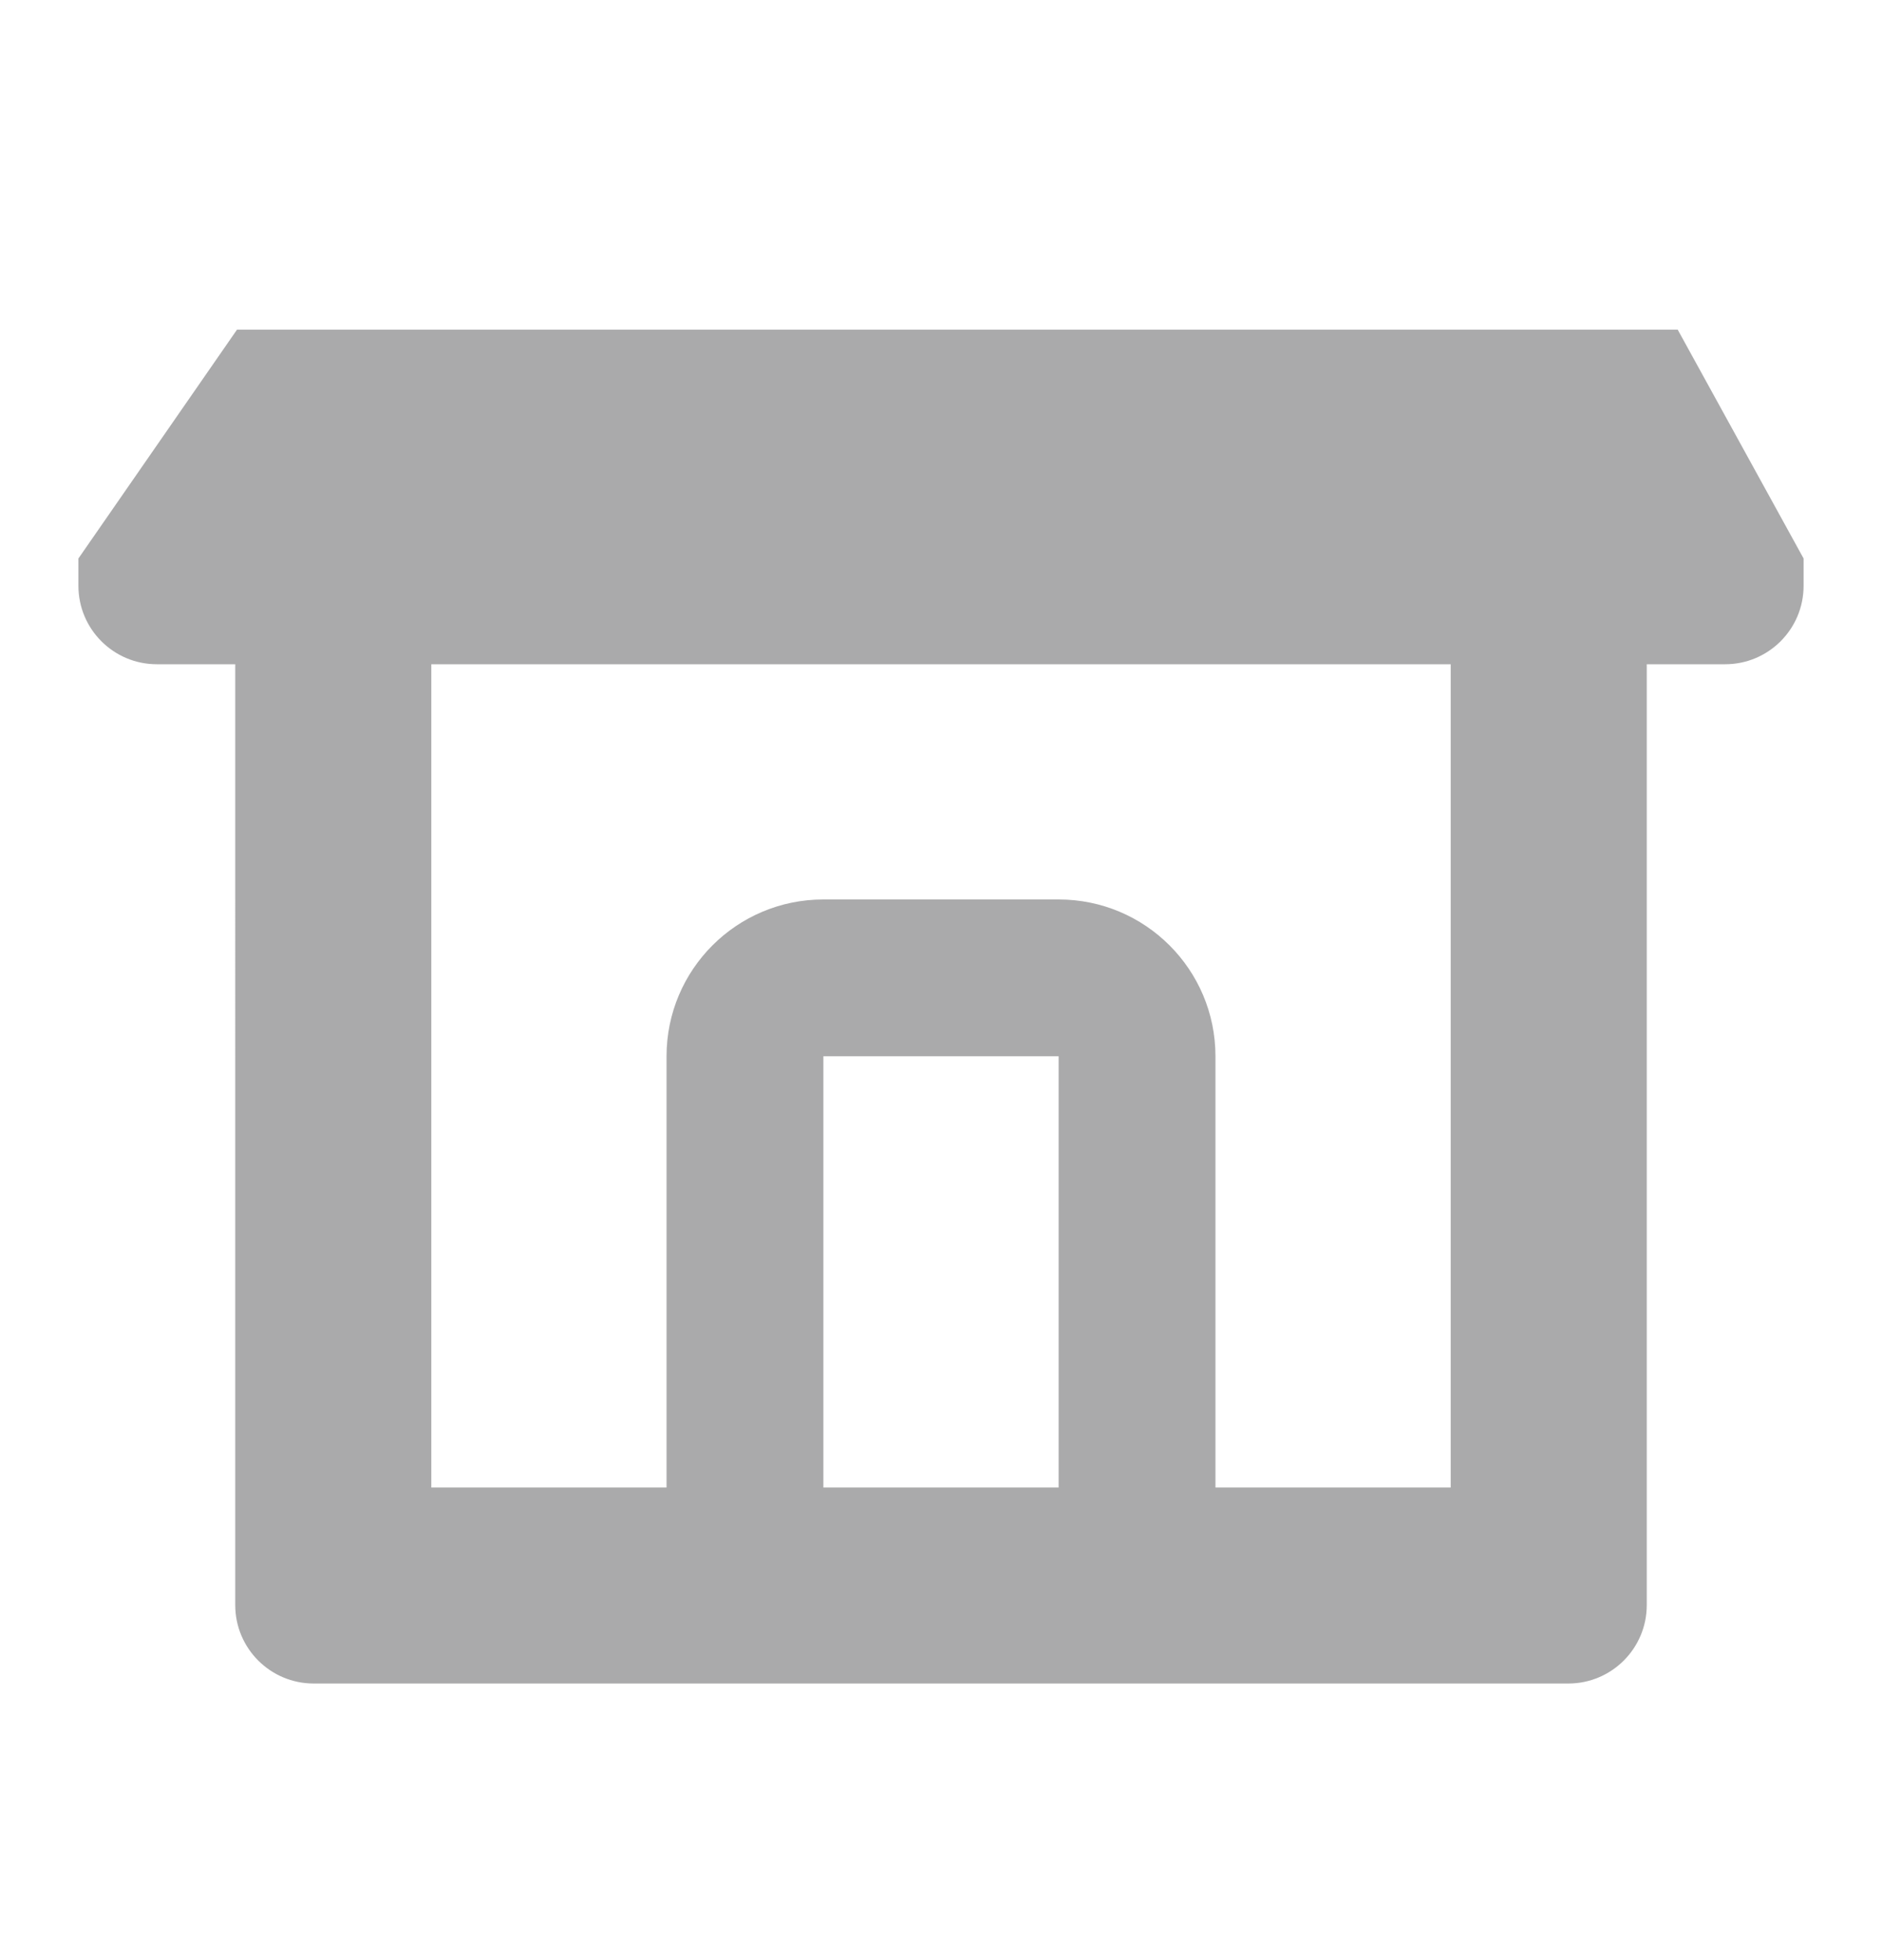 <svg xmlns="http://www.w3.org/2000/svg" fill="none" viewBox="0 0 24 25"><path fill="#AAAAAB" fill-rule="evenodd" d="M1 7.472c0 .552.448 1 1 1h1V20.472c0 .552.448 1 1 1h16c.552 0 1-.448 1-1V8.472h1c.552 0 1-.448 1-1v-.349l-1.605-2.918H3.022L1 7.123v.349ZM15.5 18.972h3V8.472h-13V18.972h3v-5.5c0-1.105.895-2 2-2h3c1.105 0 2 .895 2 2v5.5Zm-2 0h-3v-5.5h3v5.5Z" clip-rule="evenodd"/></svg>